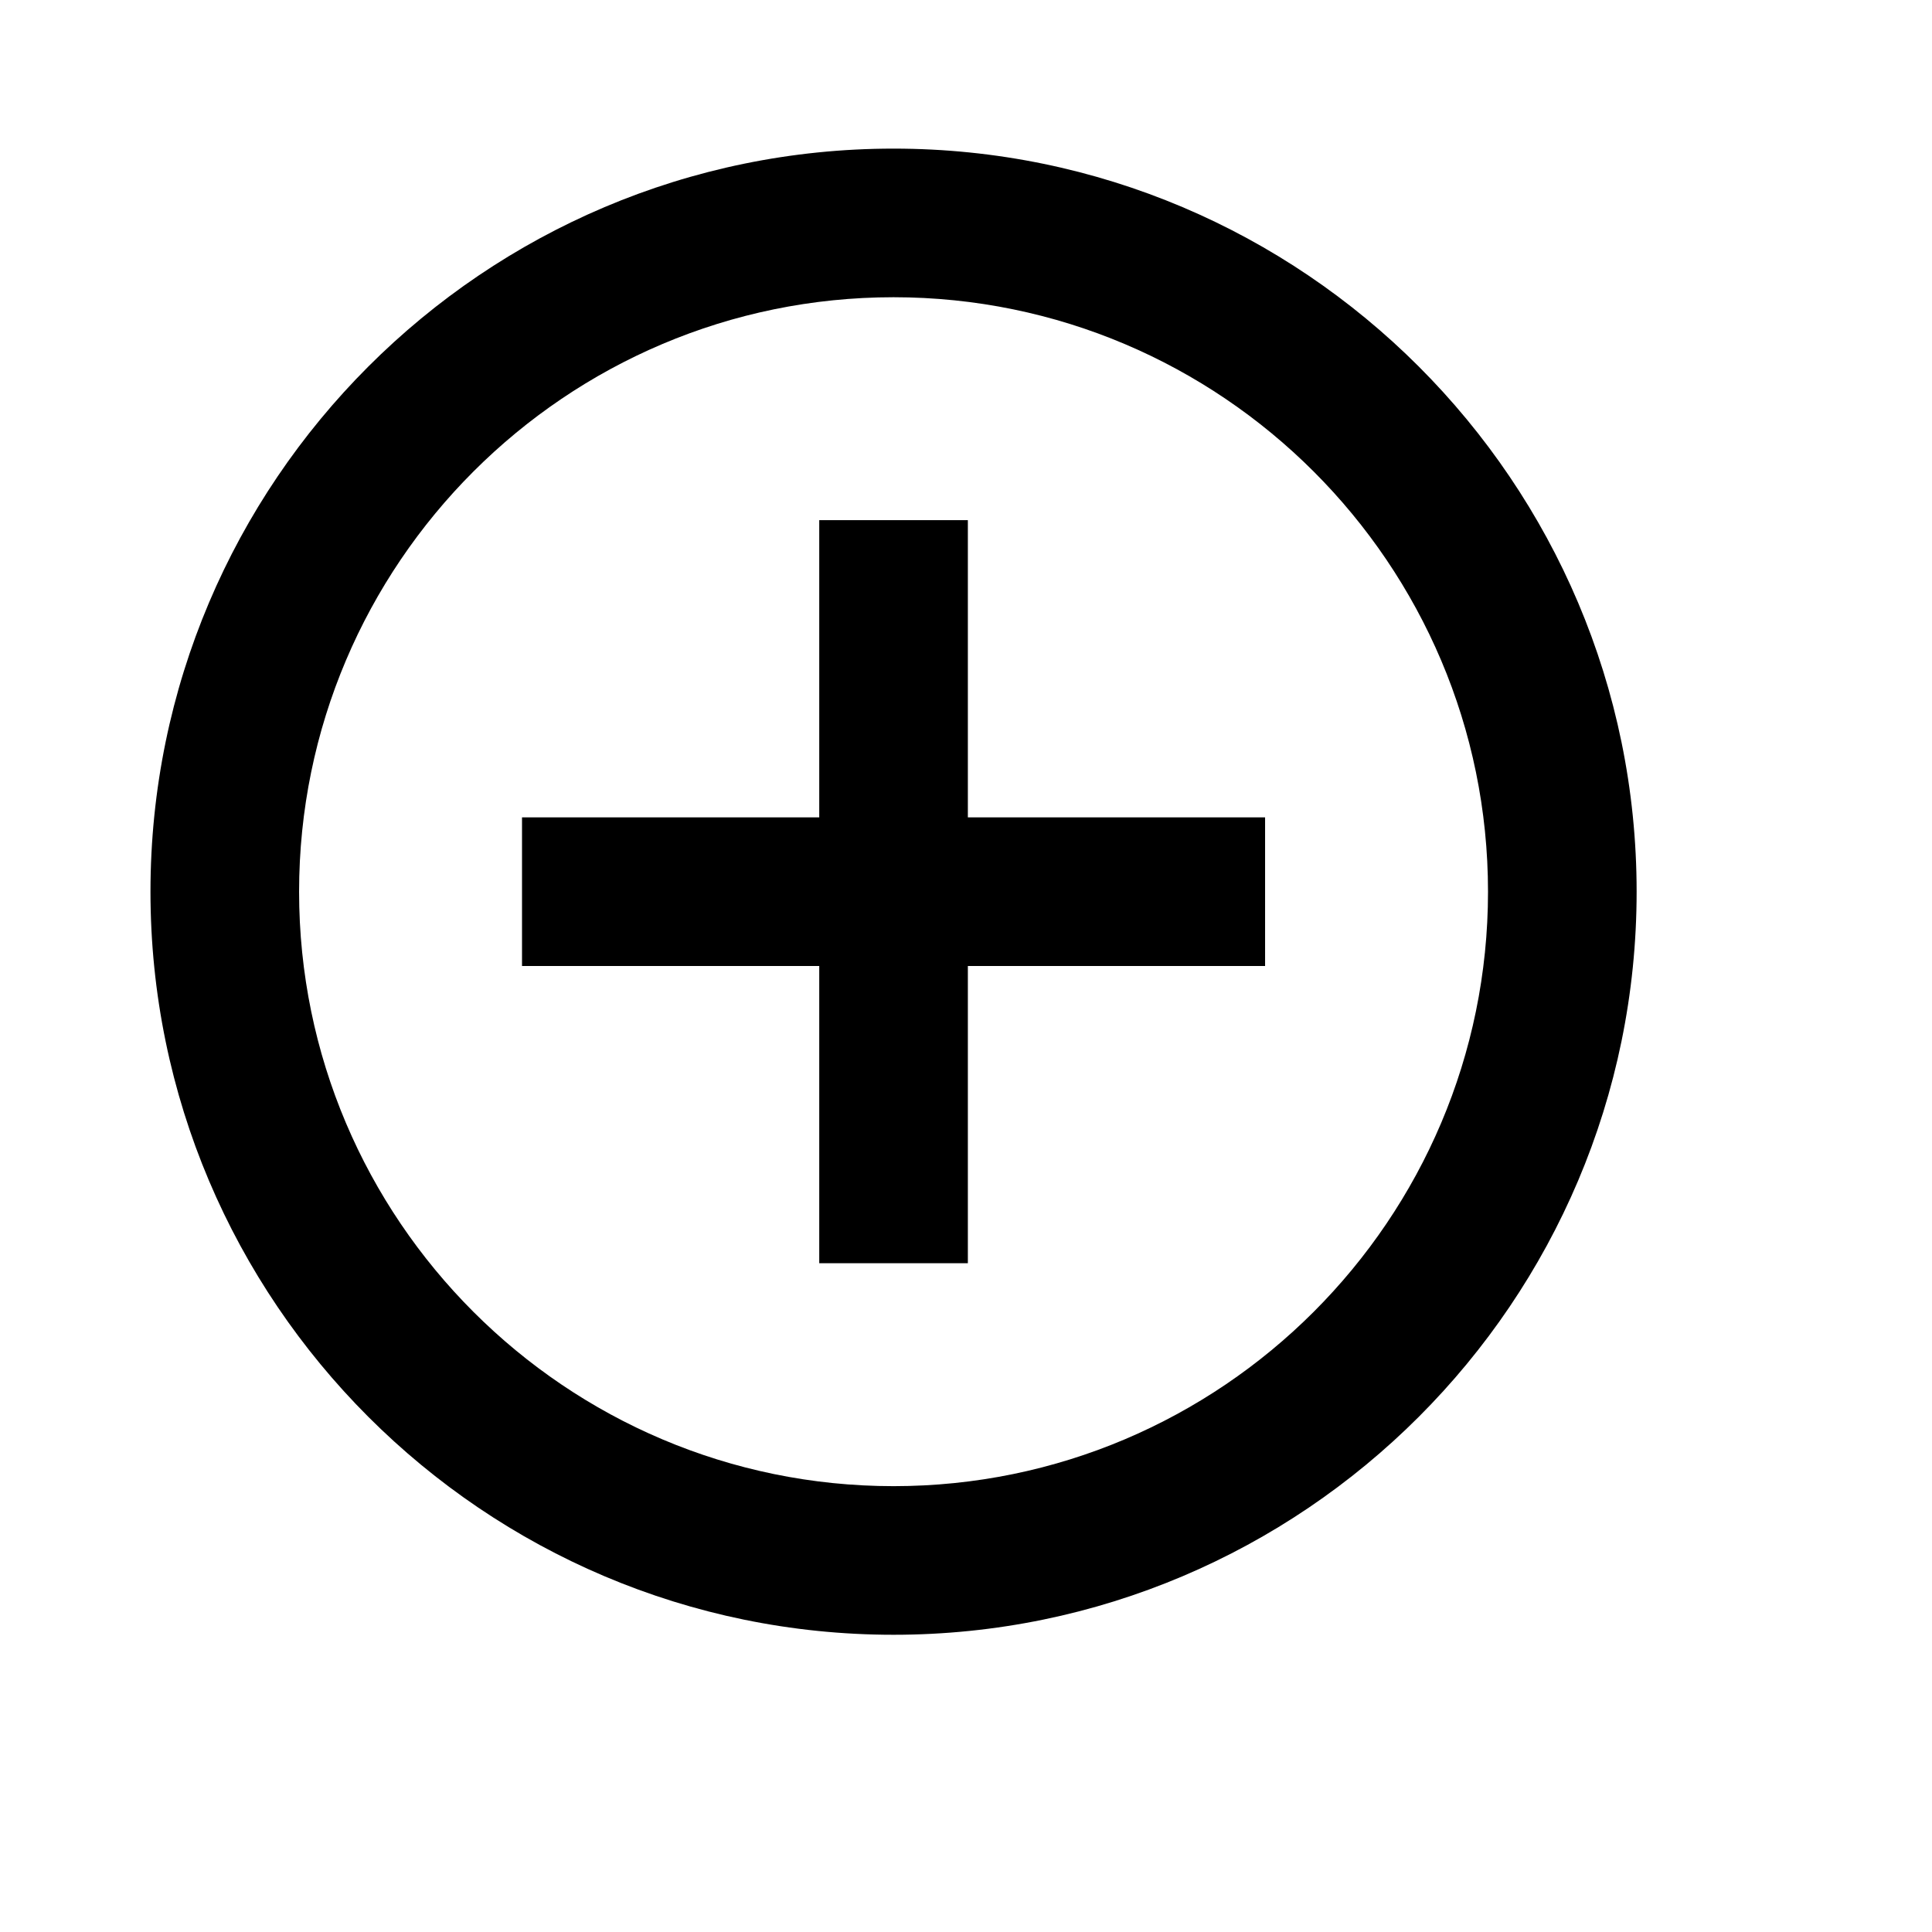 <svg viewBox="0 0 2080 2080" version="1.1" xmlns="http://www.w3.org/2000/svg" height="26pt" width="26pt">
    <path d="M962 1600c-352.88 0-640-287.12-640-640s287.12-640 640-640 640 287.12 640 640-287.12 640-640 640m0-1440c-441.12 0-800 358.88-800 800s358.88 800 800 800 800-358.88 800-800-358.88-800-800-800m80 400H882v320H562v160h320v320h160v-320h320V880h-320V560z" stroke="none" stroke-width="1" fill-rule="evenodd"/>
</svg>
